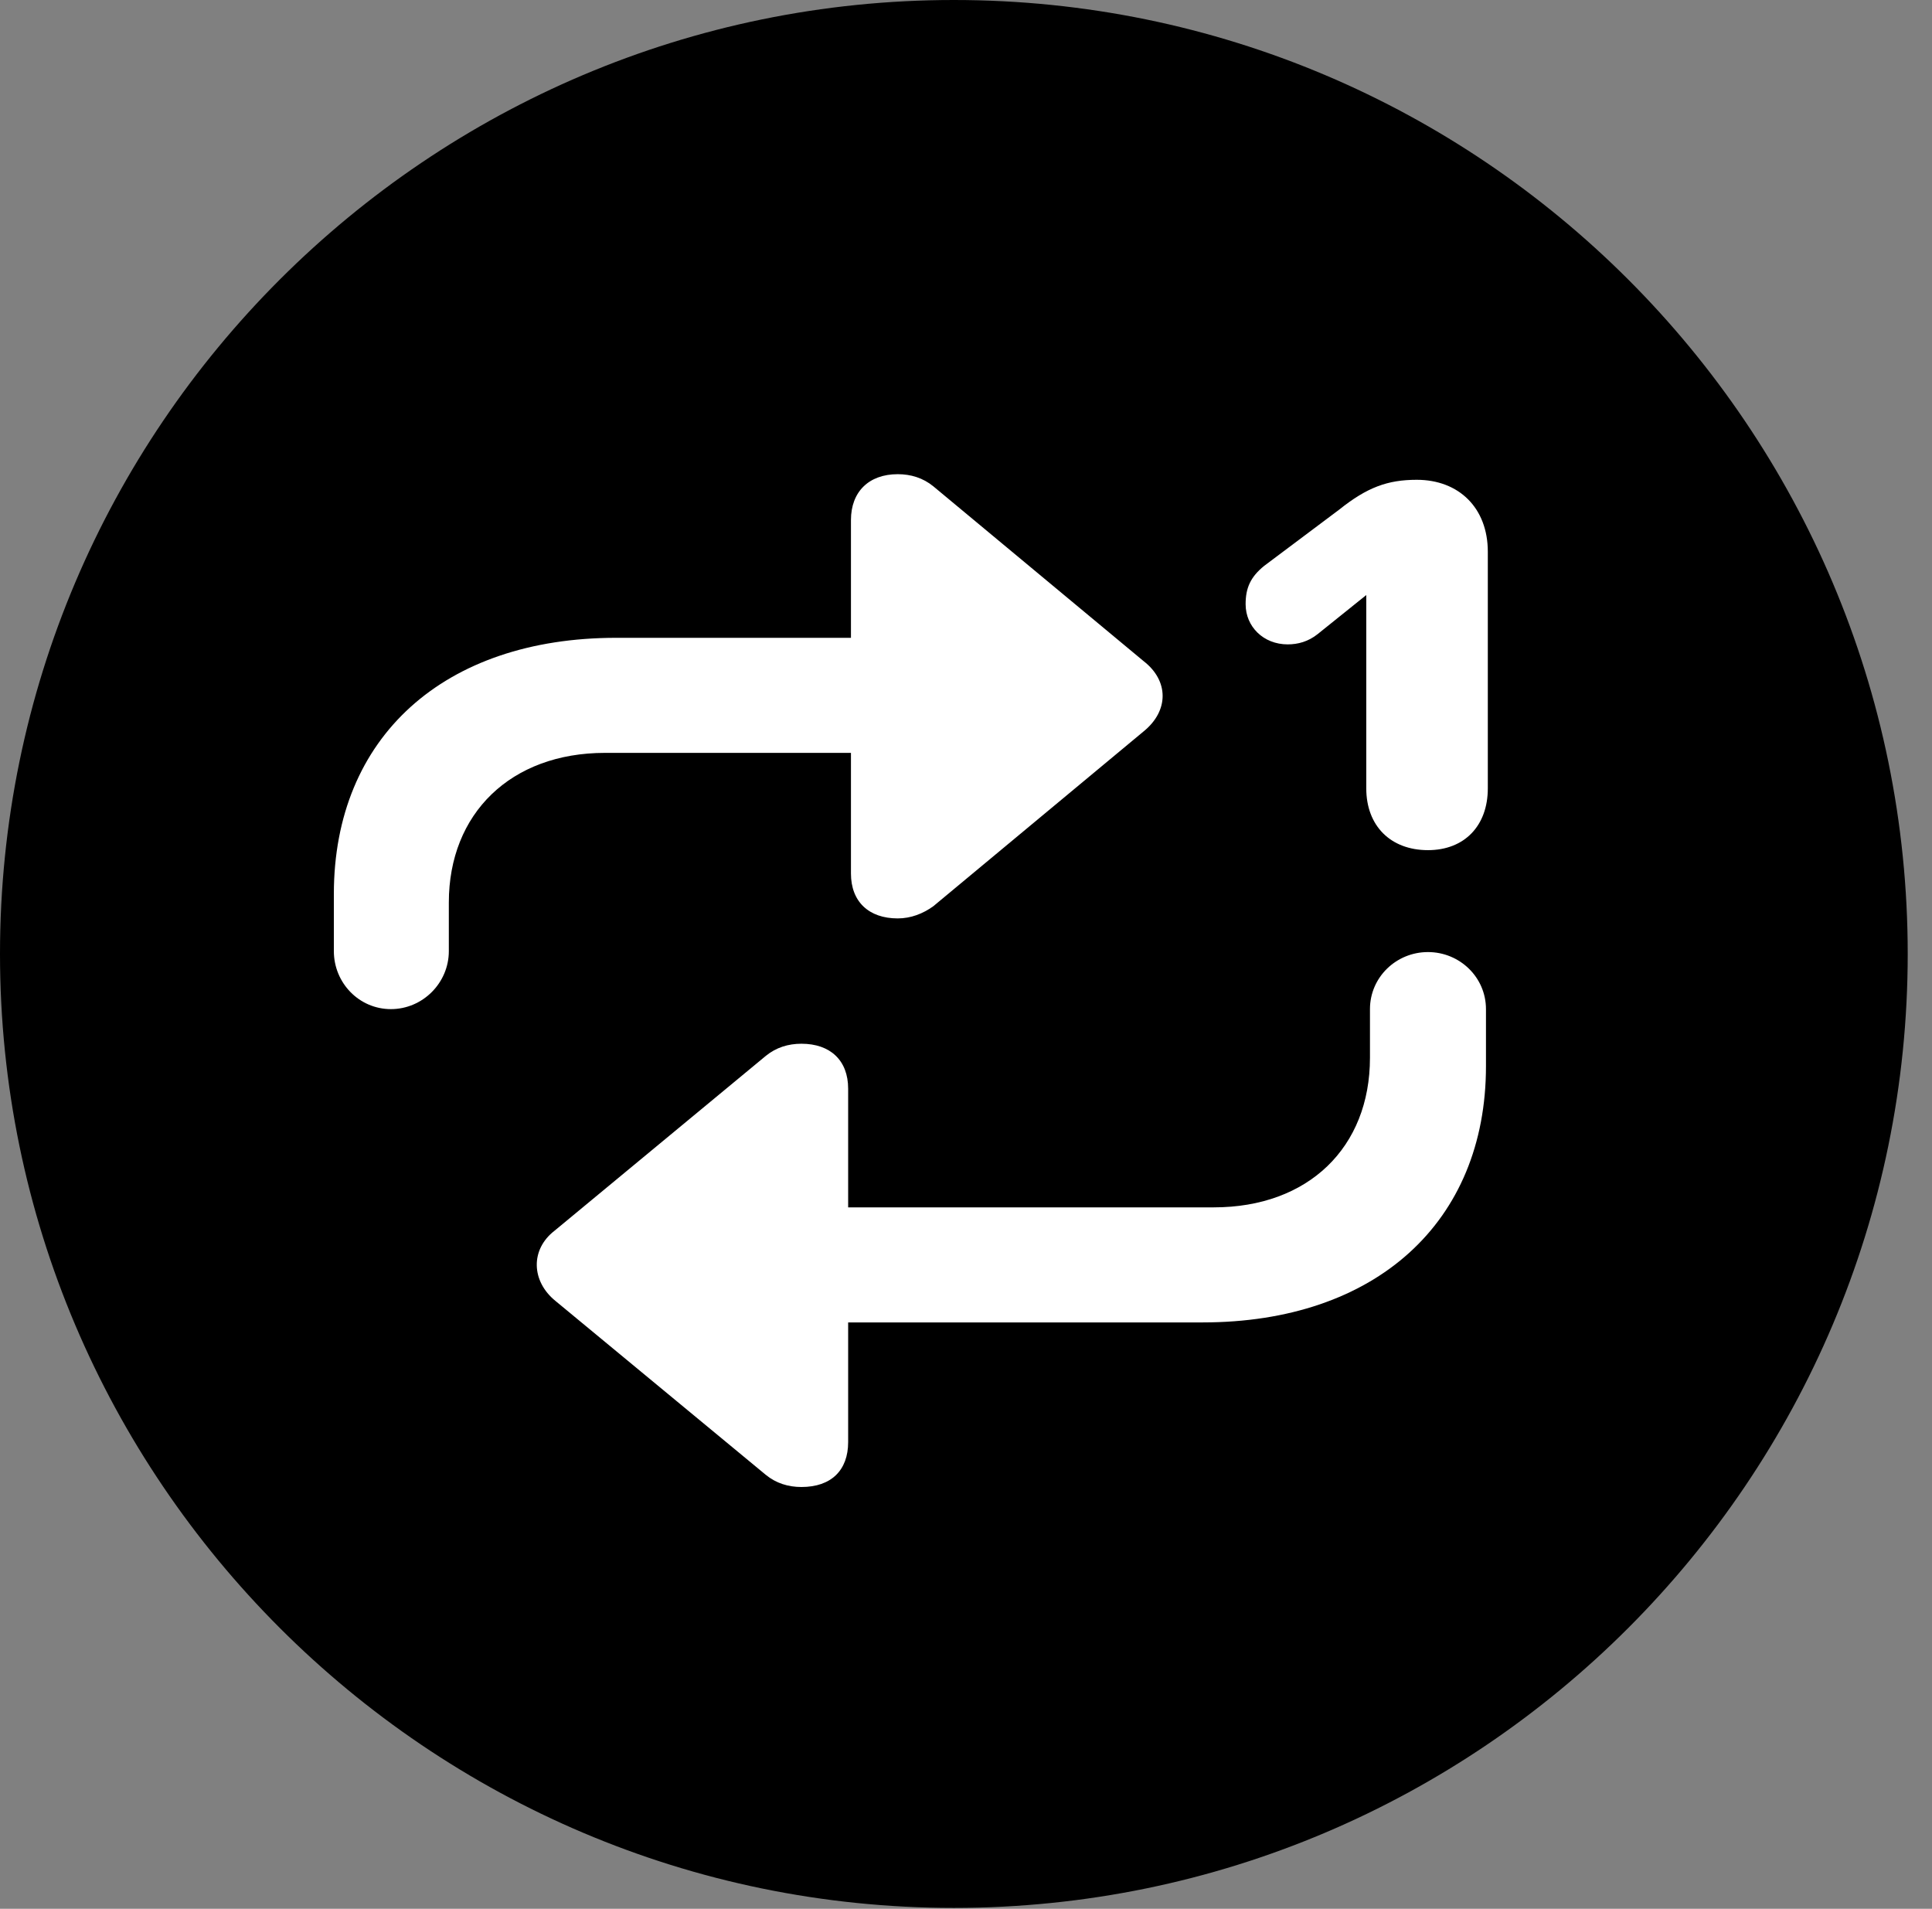 <svg version="1.1" xmlns="http://www.w3.org/2000/svg" xmlns:xlink="http://www.w3.org/1999/xlink" viewBox="0 0 28.246 27.904">
 <rect x="0" y="0" width="28.246" height="27.904" fill="#808080" stroke="none"/>
 <g>
  
  <path d="M13.945 27.891C21.643 27.891 27.891 21.629 27.891 13.945C27.891 6.248 21.643 0 13.945 0C6.262 0 0 6.248 0 13.945C0 21.629 6.262 27.891 13.945 27.891Z" style="fill:hsl(0 0 0/0.85)"></path>
  <path d="M4.881 13.904L4.881 13.07C4.881 10.773 6.494 9.324 9.01 9.324L12.441 9.324L12.441 7.602C12.441 7.191 12.701 6.932 13.125 6.932C13.316 6.932 13.494 6.986 13.645 7.109L16.721 9.666C17.09 9.953 17.09 10.391 16.721 10.691L13.645 13.248C13.494 13.357 13.316 13.426 13.125 13.426C12.701 13.426 12.441 13.18 12.441 12.77L12.441 11.006L8.846 11.006C7.465 11.006 6.562 11.895 6.562 13.193L6.562 13.904C6.562 14.369 6.18 14.752 5.715 14.752C5.25 14.752 4.881 14.369 4.881 13.904ZM21.725 14.752L21.725 15.586C21.725 17.869 20.111 19.332 17.582 19.332L12.4 19.332L12.4 21.082C12.4 21.492 12.154 21.738 11.717 21.738C11.525 21.738 11.348 21.684 11.197 21.561L8.121 19.018C7.766 18.73 7.752 18.266 8.107 17.992L11.197 15.435C11.348 15.312 11.525 15.258 11.717 15.258C12.141 15.258 12.4 15.504 12.4 15.914L12.4 17.65L17.746 17.65C19.127 17.65 20.029 16.775 20.029 15.463L20.029 14.752C20.029 14.287 20.412 13.918 20.877 13.918C21.342 13.918 21.725 14.287 21.725 14.752ZM20.877 12.428C20.33 12.428 19.975 12.072 19.975 11.525L19.975 8.6L20.098 8.6L19.264 9.27C19.127 9.379 18.977 9.42 18.826 9.42C18.471 9.42 18.211 9.16 18.211 8.832C18.211 8.6 18.279 8.436 18.484 8.271L19.578 7.451C19.988 7.123 20.289 7.014 20.713 7.014C21.328 7.014 21.752 7.424 21.752 8.066L21.752 11.525C21.752 12.072 21.41 12.428 20.877 12.428Z" style="fill:white"></path>
 </g>
</svg>